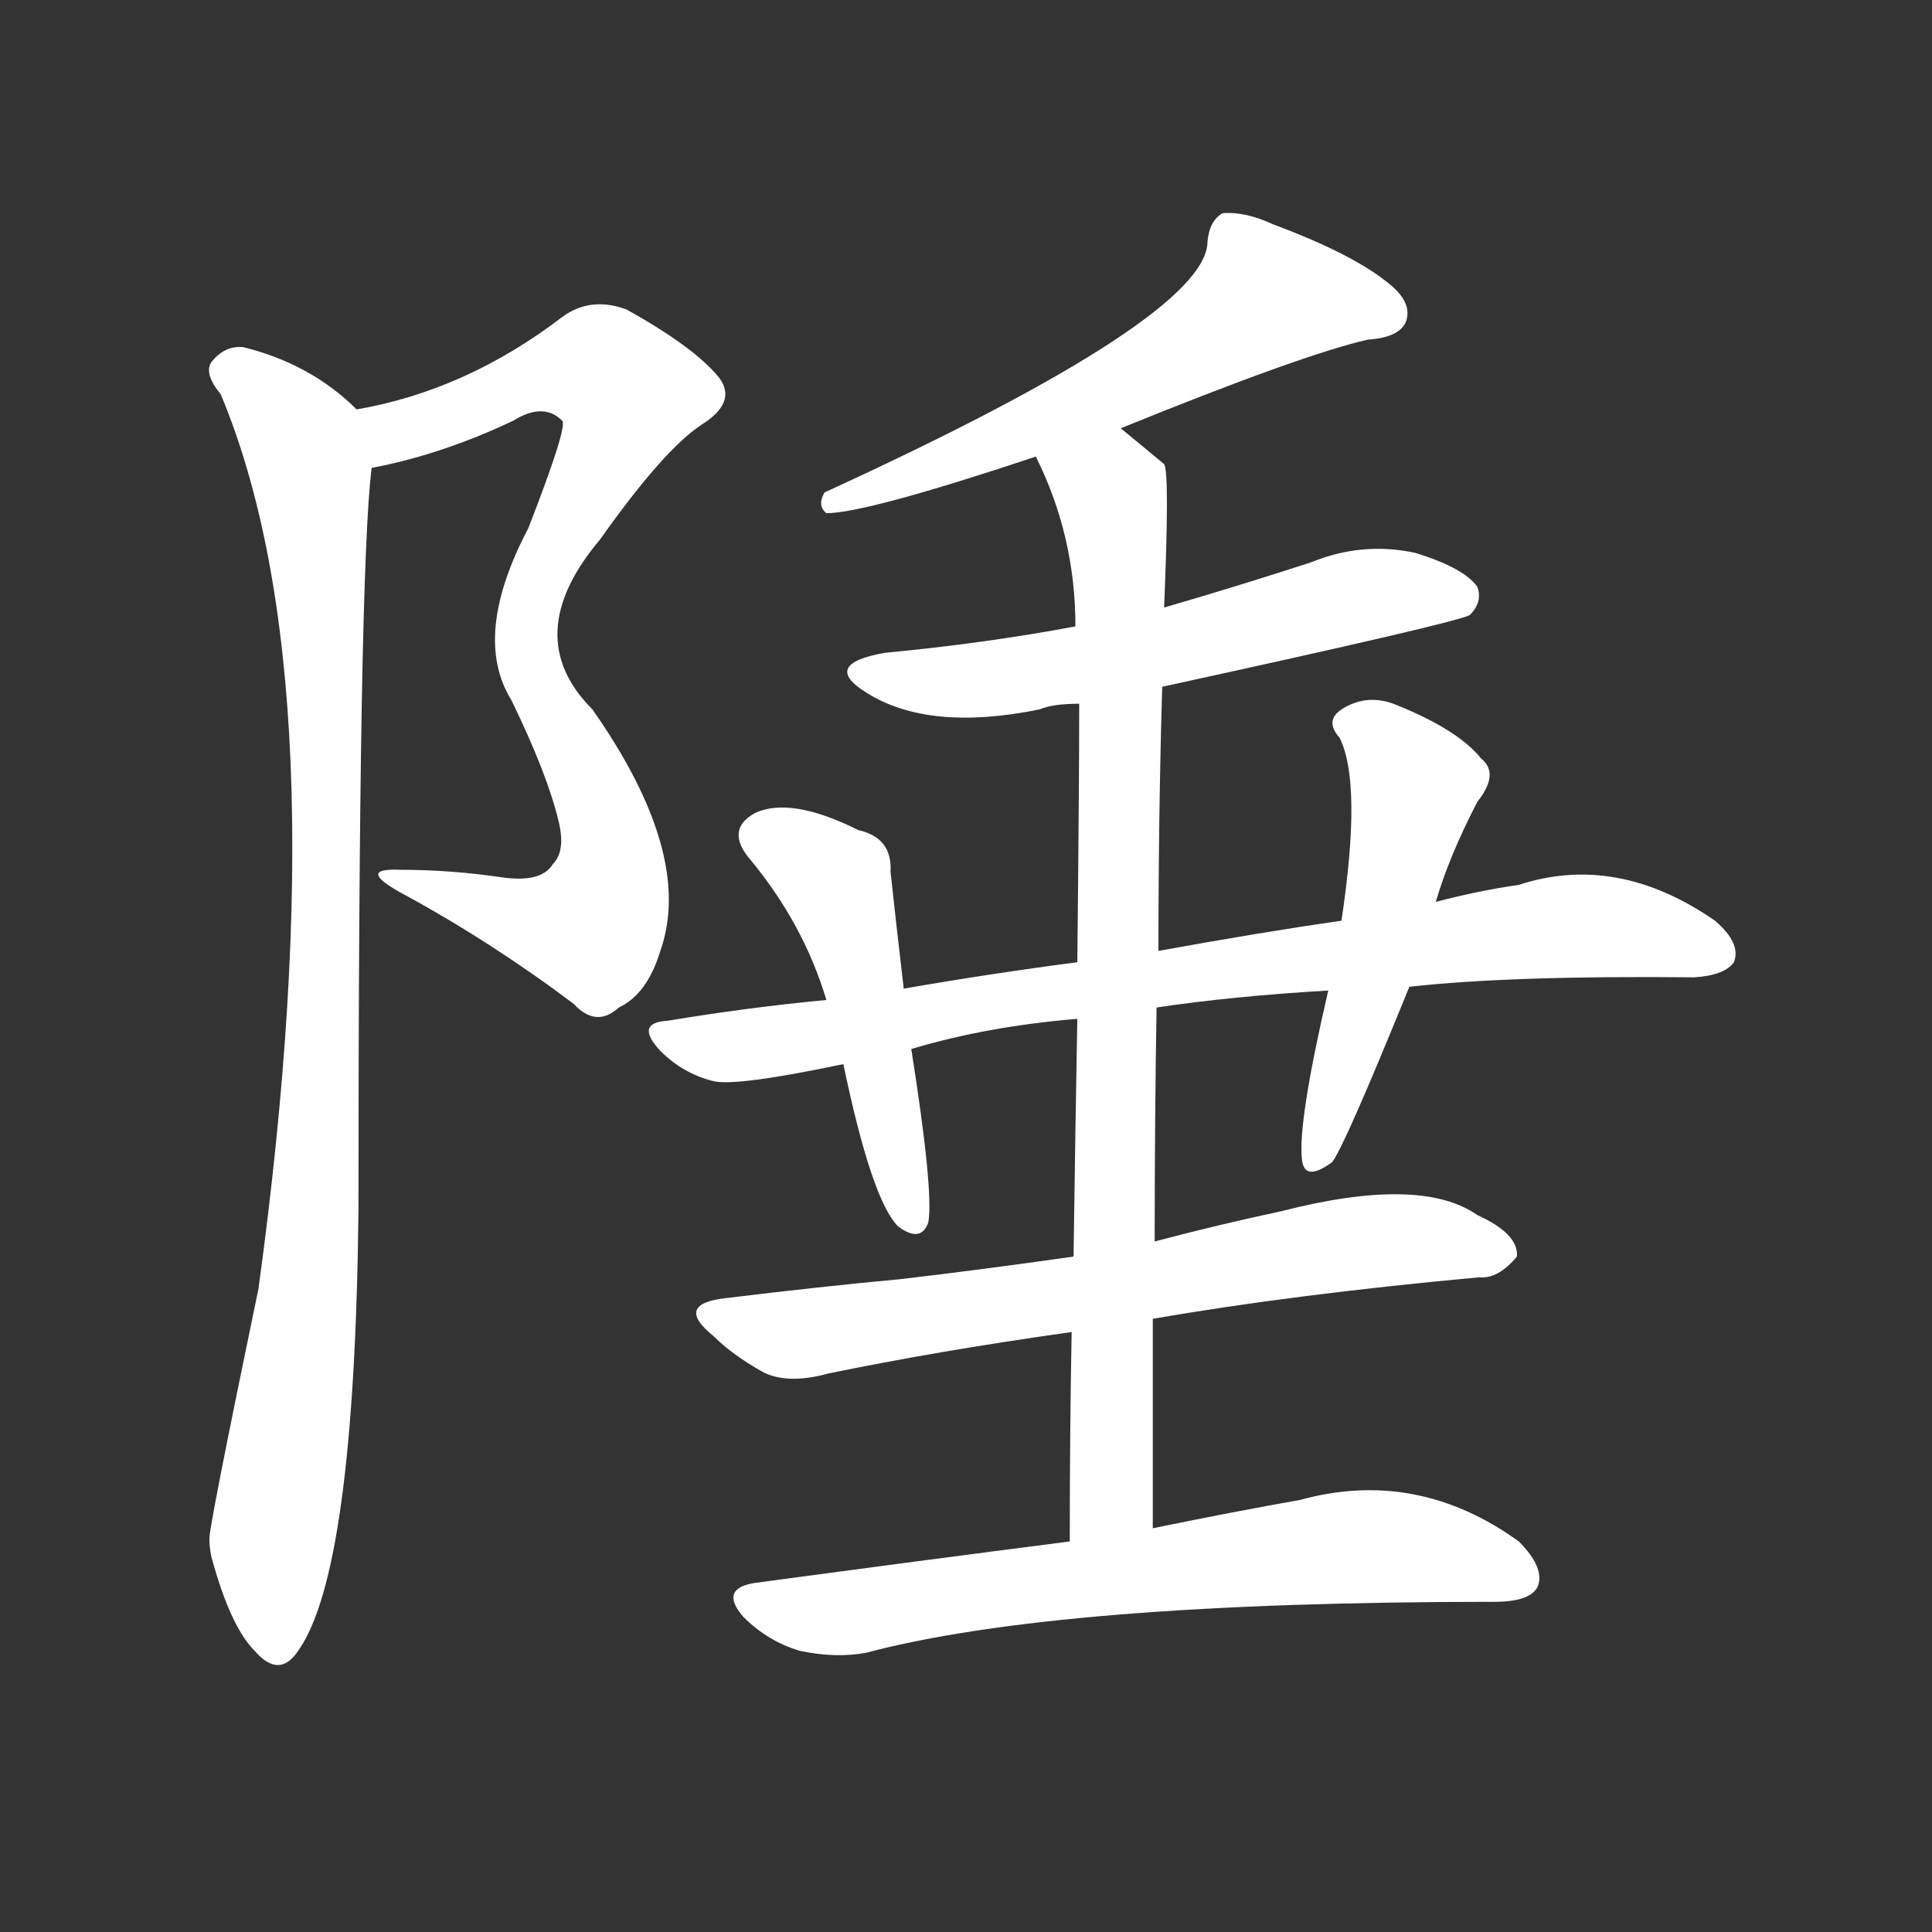 <svg version="1.1" viewBox="0 0 1024 1024" xmlns="http://www.w3.org/2000/svg">
  <rect x="0" y="0" width="1024" height="1024" fill="#333333" stroke="none"/>
  <g transform="scale(1, -1) translate(0, -900)">
    <style type="text/css">
        .stroke1 {fill: #FFFFFF;}
        .stroke2 {fill: #FFFFFF;}
        .stroke3 {fill: #FFFFFF;}
        .stroke4 {fill: #FFFFFF;}
        .stroke5 {fill: #FFFFFF;}
        .stroke6 {fill: #FFFFFF;}
        .stroke7 {fill: #FFFFFF;}
        .stroke8 {fill: #FFFFFF;}
        .stroke9 {fill: #FFFFFF;}
        .stroke10 {fill: #FFFFFF;}
        .stroke11 {fill: #FFFFFF;}
        .stroke12 {fill: #FFFFFF;}
        .stroke13 {fill: #FFFFFF;}
        .stroke14 {fill: #FFFFFF;}
        .stroke15 {fill: #FFFFFF;}
        .stroke16 {fill: #FFFFFF;}
        .stroke17 {fill: #FFFFFF;}
        .stroke18 {fill: #FFFFFF;}
        .stroke19 {fill: #FFFFFF;}
        .stroke20 {fill: #FFFFFF;}
        text {
            font-family: Helvetica;
            font-size: 50px;
            fill: #FFFFFF;}
            paint-order: stroke;
            stroke: #000000;
            stroke-width: 4px;
            stroke-linecap: butt;
            stroke-linejoin: miter;
            font-weight: 800;
        }
    </style>

    <path d="M 197 652 Q 234 659 272 677 Q 288 687 298 677 Q 301 674 280 620 Q 250 563 271 529 Q 290 490 296 465 Q 300 449 293 442 Q 287 432 266 435 Q 239 439 212 439 Q 188 440 214 426 Q 260 401 304 368 Q 316 355 328 366 Q 343 373 350 396 Q 368 447 314 524 Q 275 563 318 614 Q 352 662 372 675 Q 391 687 381 700 Q 368 716 332 736 Q 313 743 298 732 Q 247 693 189 683 C 160 677 168 645 197 652 Z" class="stroke1"/>
    <path d="M 189 683 Q 165 707 129 716 Q 119 717 112 708 Q 108 702 117 691 Q 181 538 137 217 Q 110 87 111 84 Q 111 80 112 75 Q 122 38 135 25 Q 148 10 158 25 Q 188 67 190 259 Q 190 598 197 652 C 199 675 199 675 189 683 Z" class="stroke2"/>
    <path d="M 594 673 Q 690 712 725 720 Q 741 721 745 729 Q 749 739 737 749 Q 718 765 675 781 Q 660 788 648 787 Q 641 783 640 772 Q 640 732 437 639 Q 433 632 438 628 Q 459 628 549 658 L 594 673 Z" class="stroke3"/>
    <path d="M 616 536 Q 772 570 779 574 Q 786 581 783 589 Q 776 599 750 607 Q 722 613 695 602 Q 655 589 617 578 L 570 568 Q 522 559 469 554 Q 435 548 459 533 Q 492 512 551 524 Q 558 527 572 527 L 616 536 Z" class="stroke4"/>
    <path d="M 611 90 Q 611 148 611 201 L 612 242 Q 612 306 613 366 L 614 396 Q 614 469 616 536 L 617 578 Q 620 650 617 654 Q 605 664 594 673 C 571 692 537 685 549 658 Q 570 616 570 568 L 572 527 Q 572 484 571 390 L 571 360 Q 570 305 569 234 L 568 194 Q 567 143 567 83 C 567 53 611 60 611 90 Z" class="stroke5"/>
    <path d="M 613 366 Q 653 372 704 375 L 747 377 Q 801 383 898 382 Q 914 383 919 390 Q 923 400 909 412 Q 857 448 805 431 Q 784 428 761 422 L 711 412 Q 669 406 614 396 L 571 390 Q 525 384 479 376 L 438 370 Q 396 366 354 359 Q 336 358 350 343 Q 362 331 378 327 Q 390 324 447 336 L 483 344 Q 523 356 571 360 L 613 366 Z" class="stroke6"/>
    <path d="M 479 376 Q 475 410 472 438 Q 473 456 455 460 Q 419 478 400 469 Q 384 460 398 444 Q 426 410 438 370 L 447 336 Q 462 264 476 250 Q 488 241 492 252 Q 495 268 483 344 L 479 376 Z" class="stroke7"/>
    <path d="M 704 375 Q 688 306 690 286 Q 691 273 706 284 Q 712 291 747 377 L 761 422 Q 768 446 783 475 Q 795 490 785 498 Q 773 513 741 526 Q 725 533 711 524 Q 702 518 710 509 Q 722 485 711 412 L 704 375 Z" class="stroke8"/>
    <path d="M 611 201 Q 686 214 784 223 Q 794 222 804 234 Q 805 246 783 256 Q 753 277 679 258 Q 646 251 612 242 L 569 234 Q 520 227 477 222 Q 434 218 385 212 Q 357 209 378 192 Q 388 182 404 173 Q 417 166 439 172 Q 497 184 568 194 L 611 201 Z" class="stroke9"/>
    <path d="M 567 83 Q 489 73 400 61 Q 381 58 394 43 Q 407 30 424 25 Q 443 21 459 24 Q 561 51 792 51 Q 811 51 815 59 Q 819 69 805 83 Q 751 122 689 105 Q 655 99 611 90 L 567 83 Z" class="stroke10"/>
</g></svg>